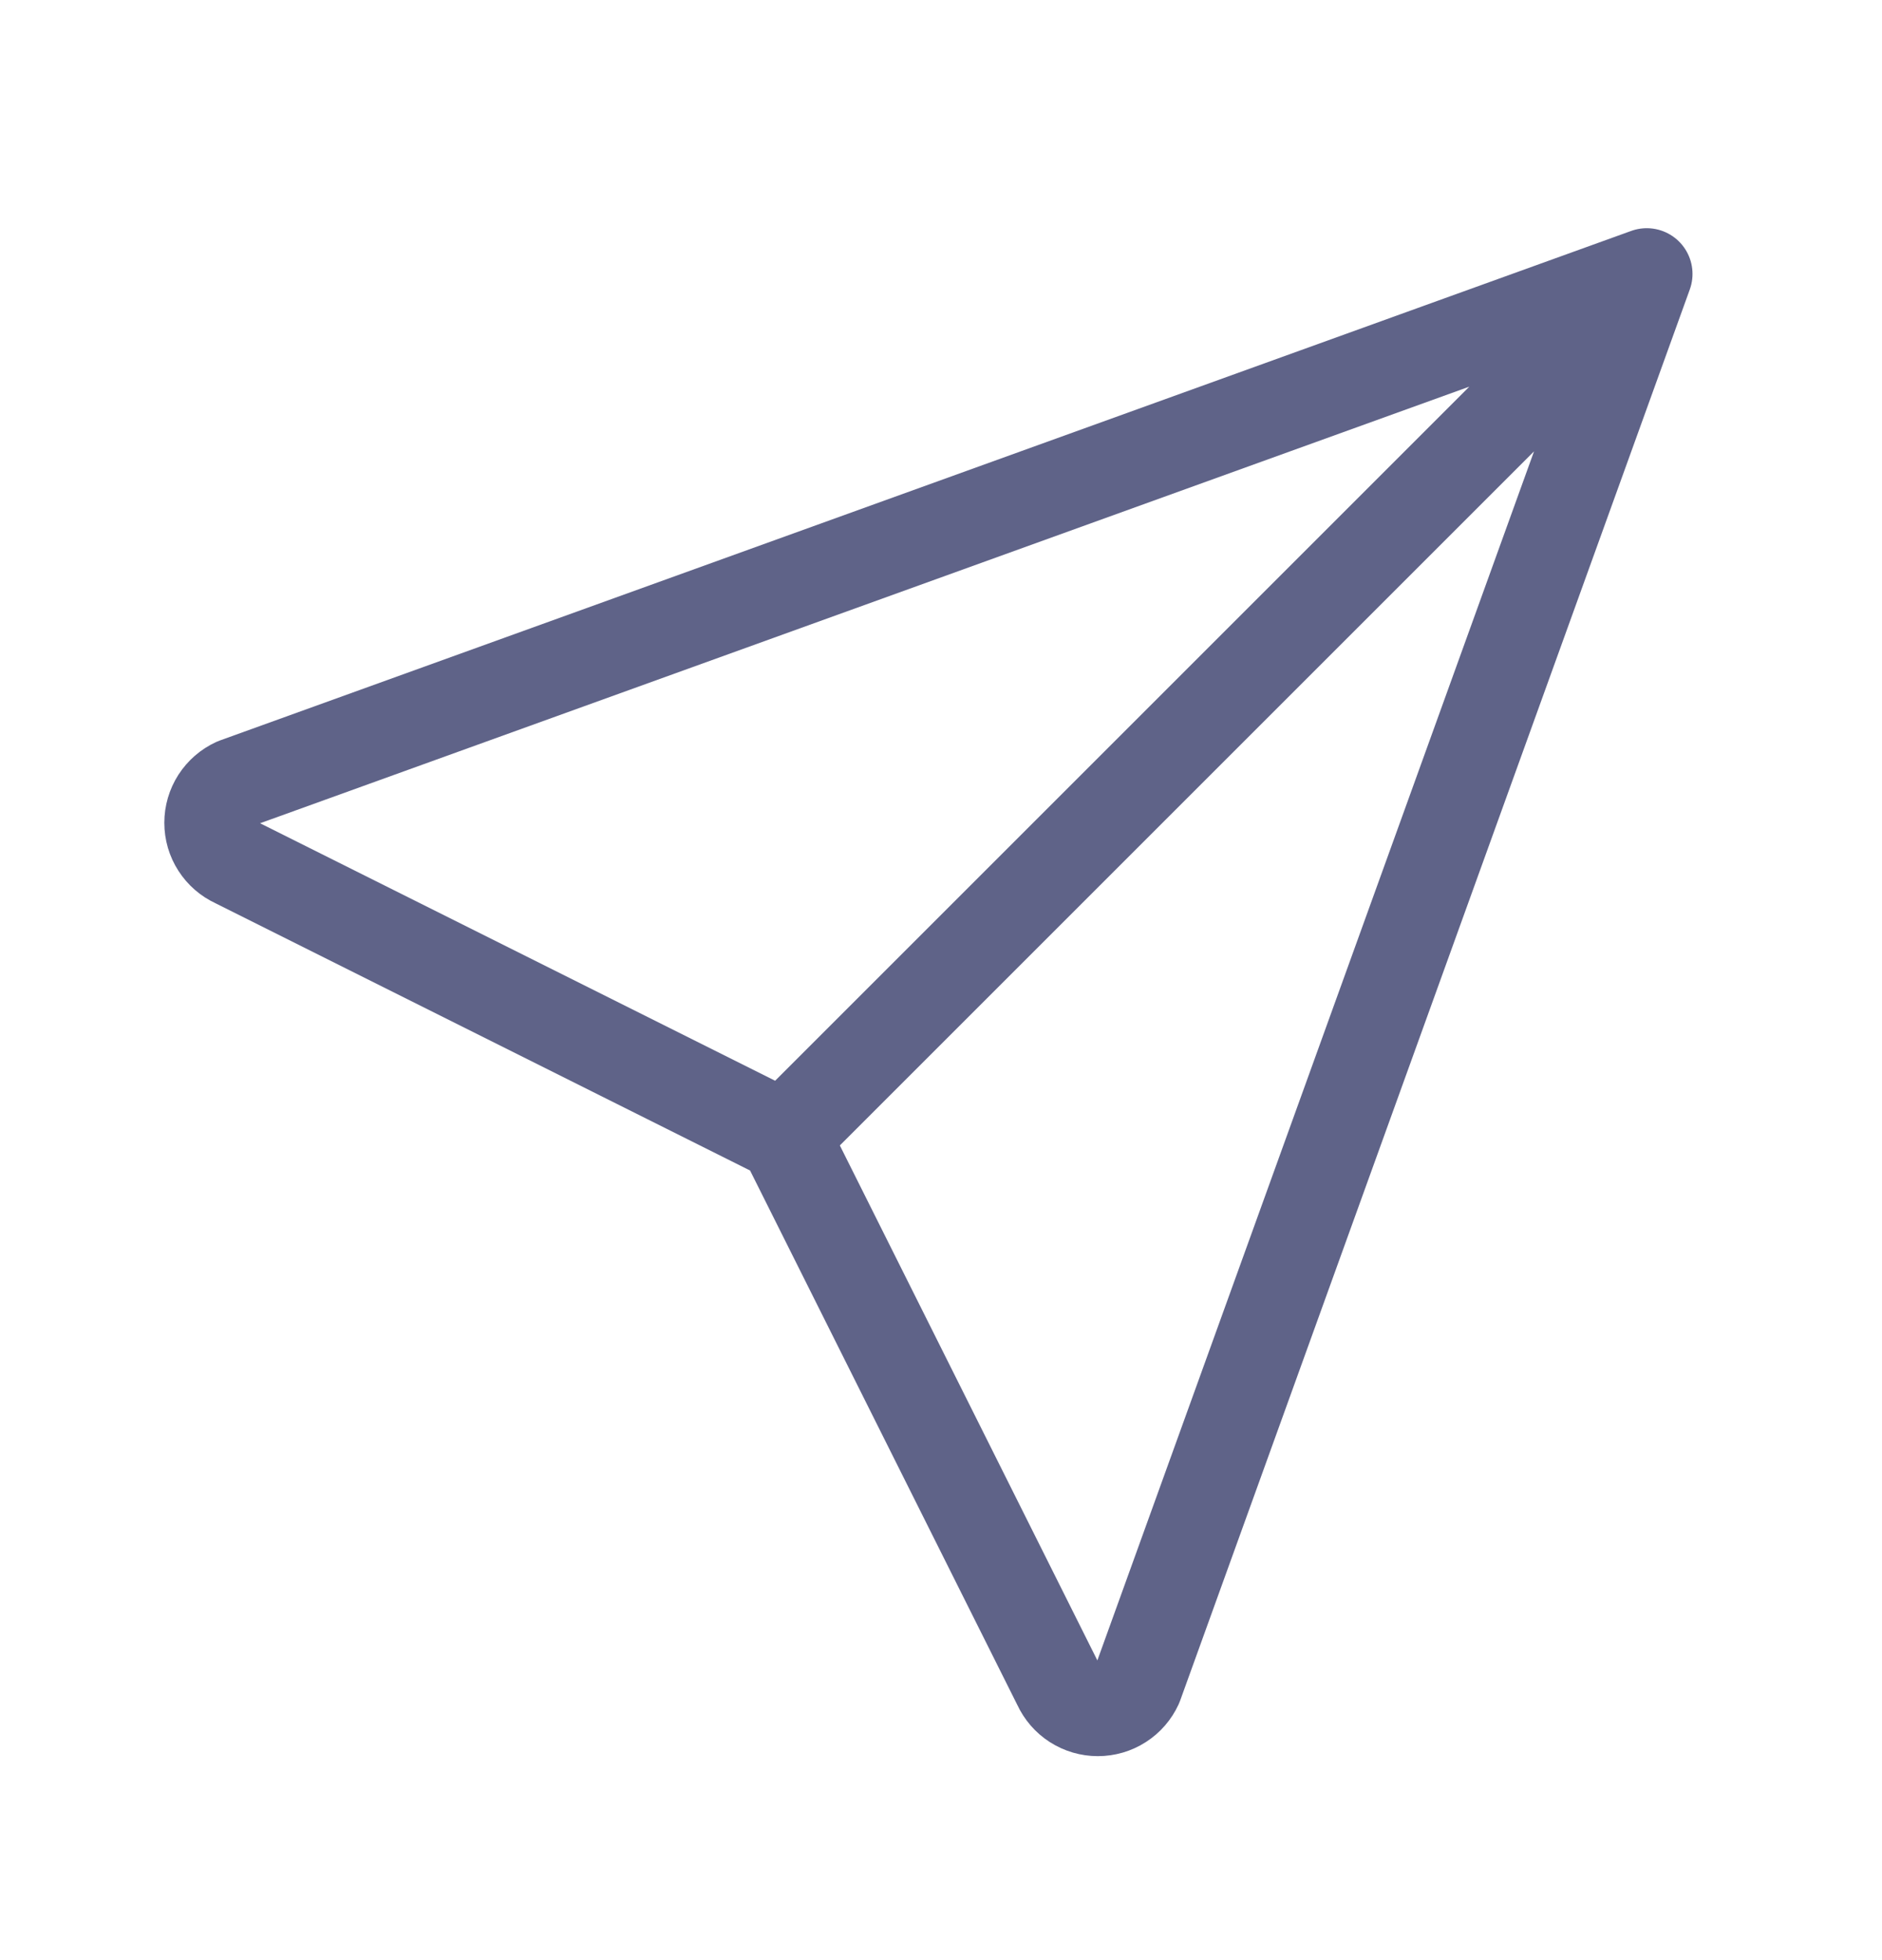 <svg width="24" height="25" viewBox="0 0 24 25" fill="none" xmlns="http://www.w3.org/2000/svg">
<path d="M10 14.494L21 3.494M10 14.494L13.5 21.494C13.544 21.59 13.614 21.671 13.703 21.728C13.792 21.785 13.895 21.815 14 21.815C14.105 21.815 14.209 21.785 14.297 21.728C14.386 21.671 14.456 21.59 14.5 21.494L21 3.494M10 14.494L3 10.994C2.904 10.95 2.823 10.88 2.766 10.791C2.709 10.703 2.679 10.6 2.679 10.494C2.679 10.389 2.709 10.286 2.766 10.197C2.823 10.109 2.904 10.038 3 9.994L21 3.494" stroke="#5F6388" stroke-width="1.167" stroke-linecap="round" stroke-linejoin="round"/>
</svg>
